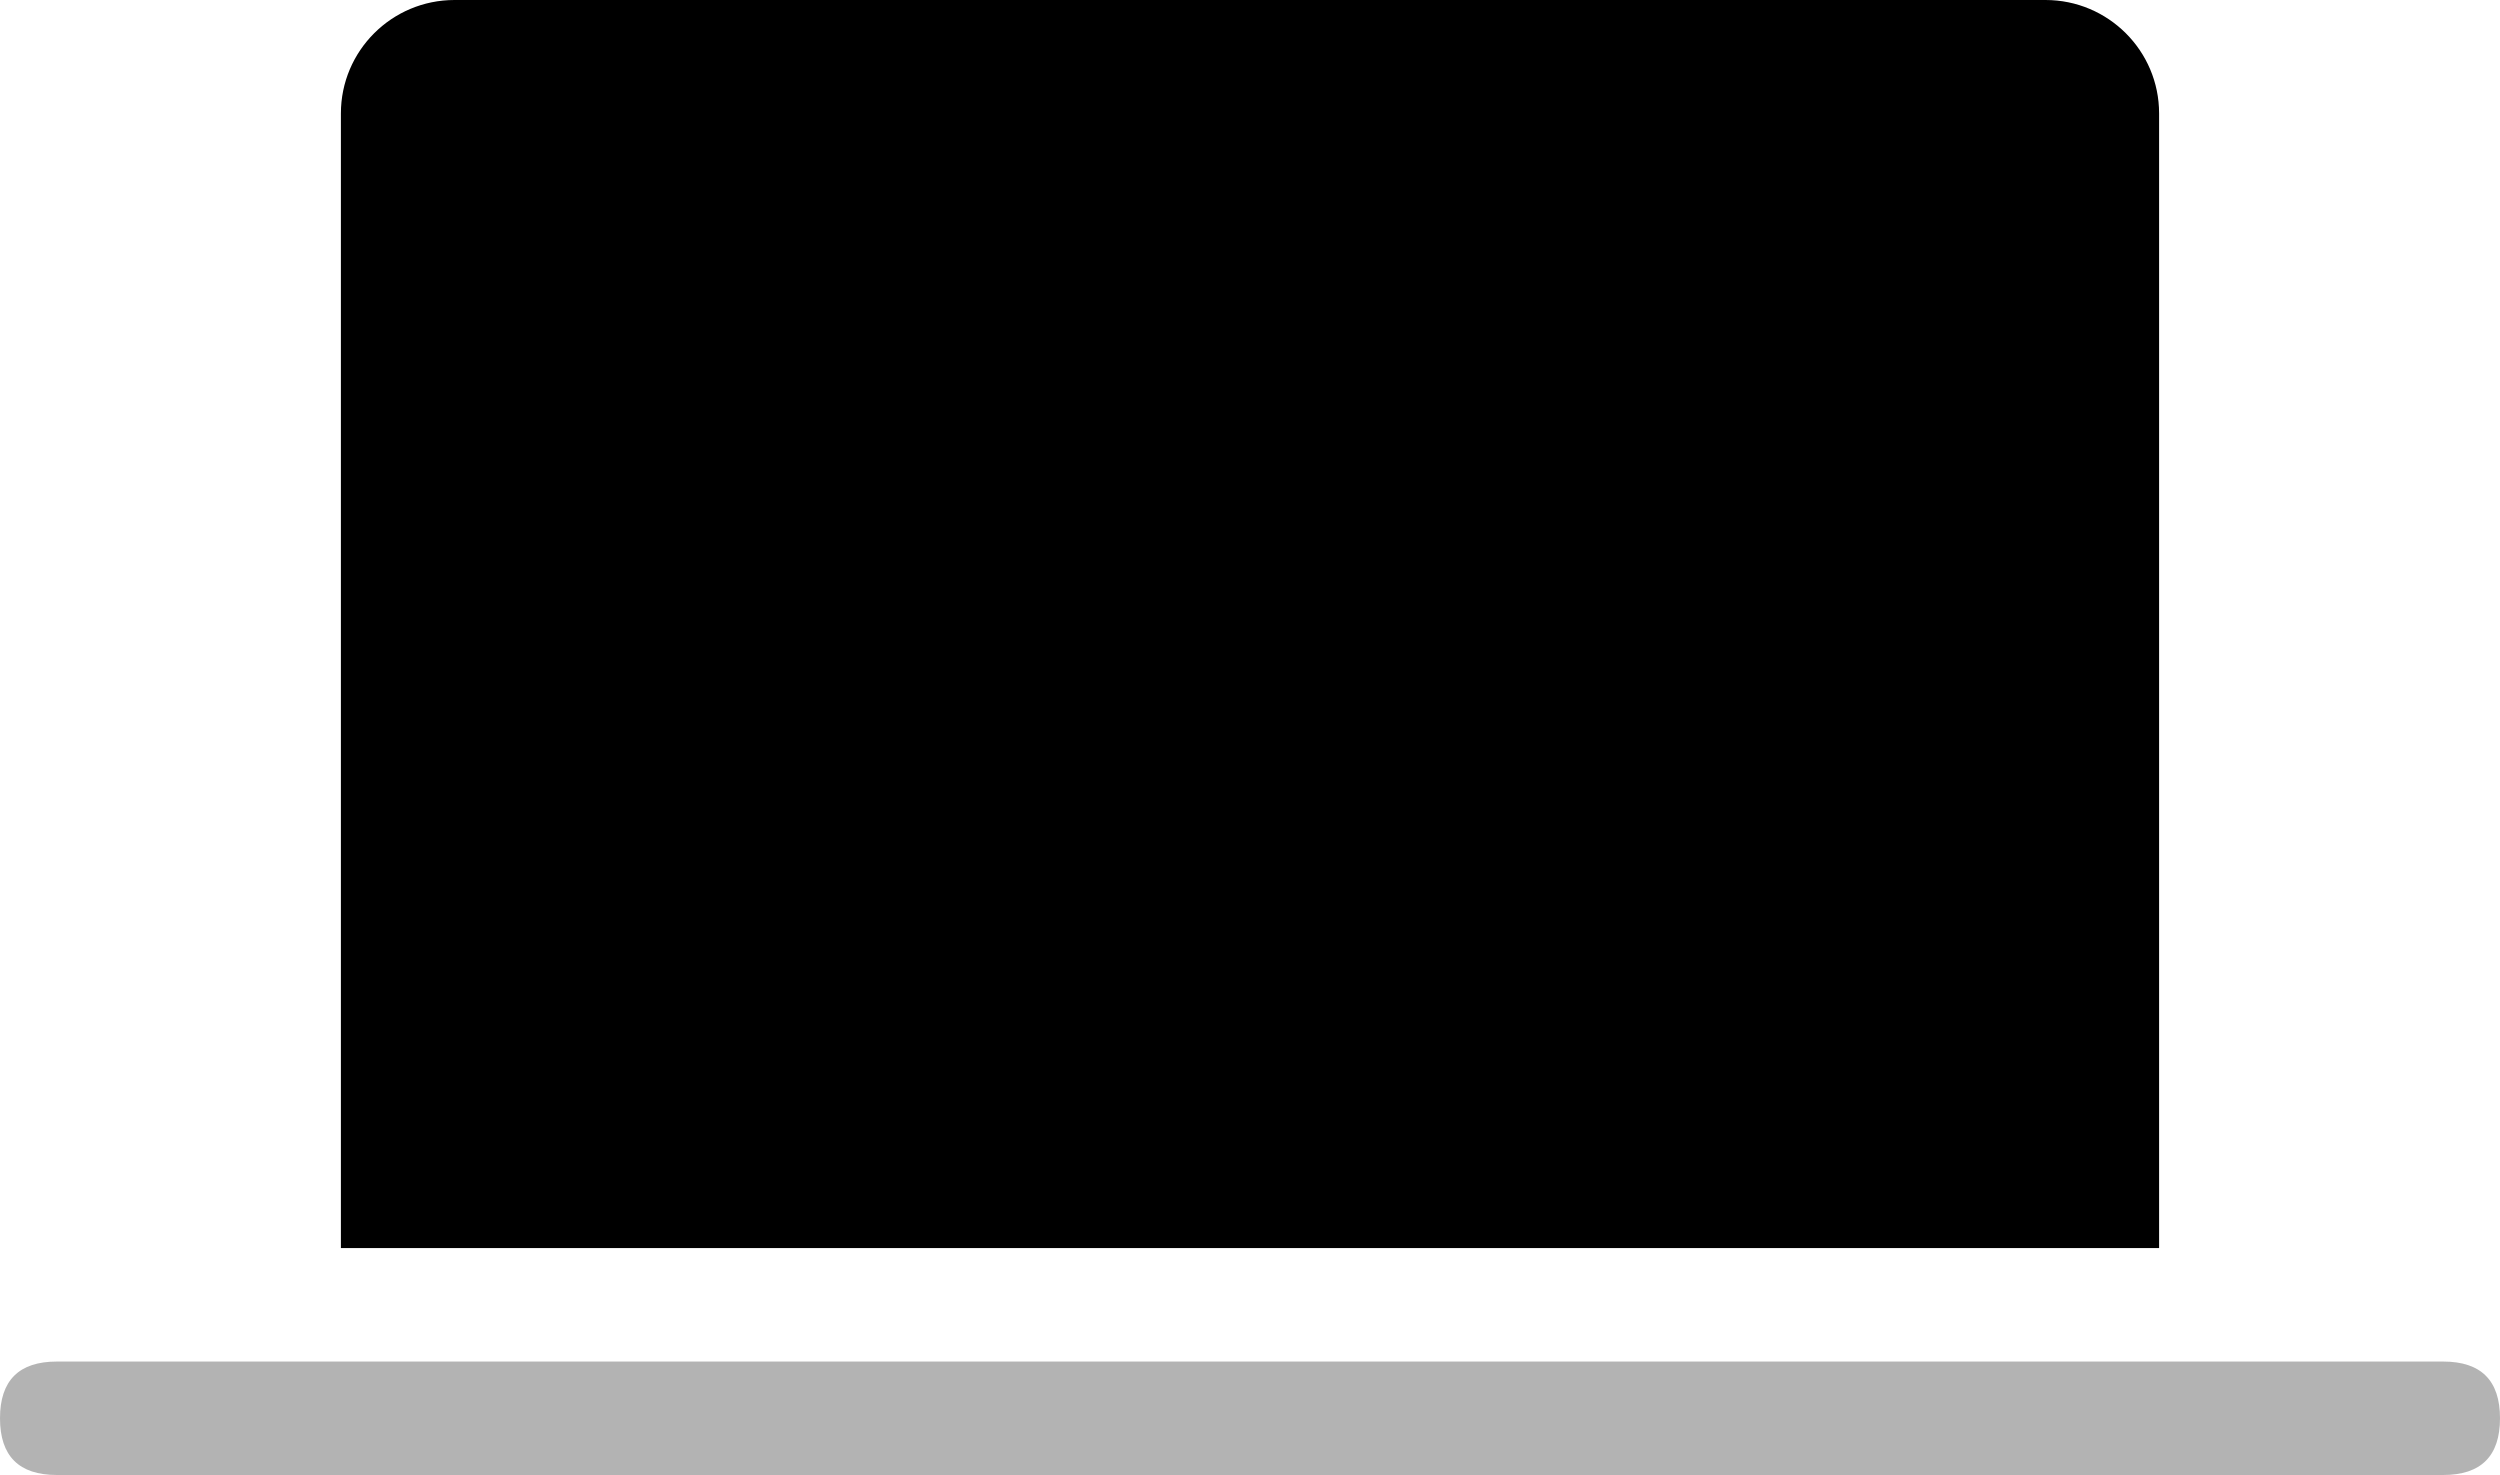 <?xml version="1.0" encoding="UTF-8"?>
<svg width="100px" height="59px" viewBox="0 0 100 59" version="1.1" xmlns="http://www.w3.org/2000/svg" xmlns:xlink="http://www.w3.org/1999/xlink">
    <g stroke="none" stroke-width="1" fill="none" fill-rule="evenodd">
        <g transform="translate(-912, -582)" fill="#000000" fill-rule="nonzero">
            <g transform="translate(522, 231)">
                <g transform="translate(83, 173)">
                    <g transform="translate(139, 178)">
                        <g transform="translate(168, 0)">
                            <path d="M18.182,0 L81.818,0 L81.818,0 C84.328,0 86.364,2.032 86.364,4.538 L86.364,49.923 L13.636,49.923 L13.636,4.538 L13.636,4.538 C13.636,2.032 15.671,0 18.182,0 L18.182,0 Z"></path>
                            <path d="M2.273,54.462 L97.727,54.462 C99.242,54.462 100,55.218 100,56.731 L100,56.731 C100,58.244 99.242,59 97.727,59 L2.273,59 C0.758,59 0,58.244 0,56.731 L0,56.731 C0,55.218 0.758,54.462 2.273,54.462 Z" opacity="0.3"></path>
                        </g>
                    </g>
                </g>
            </g>
        </g>
    </g>
</svg>